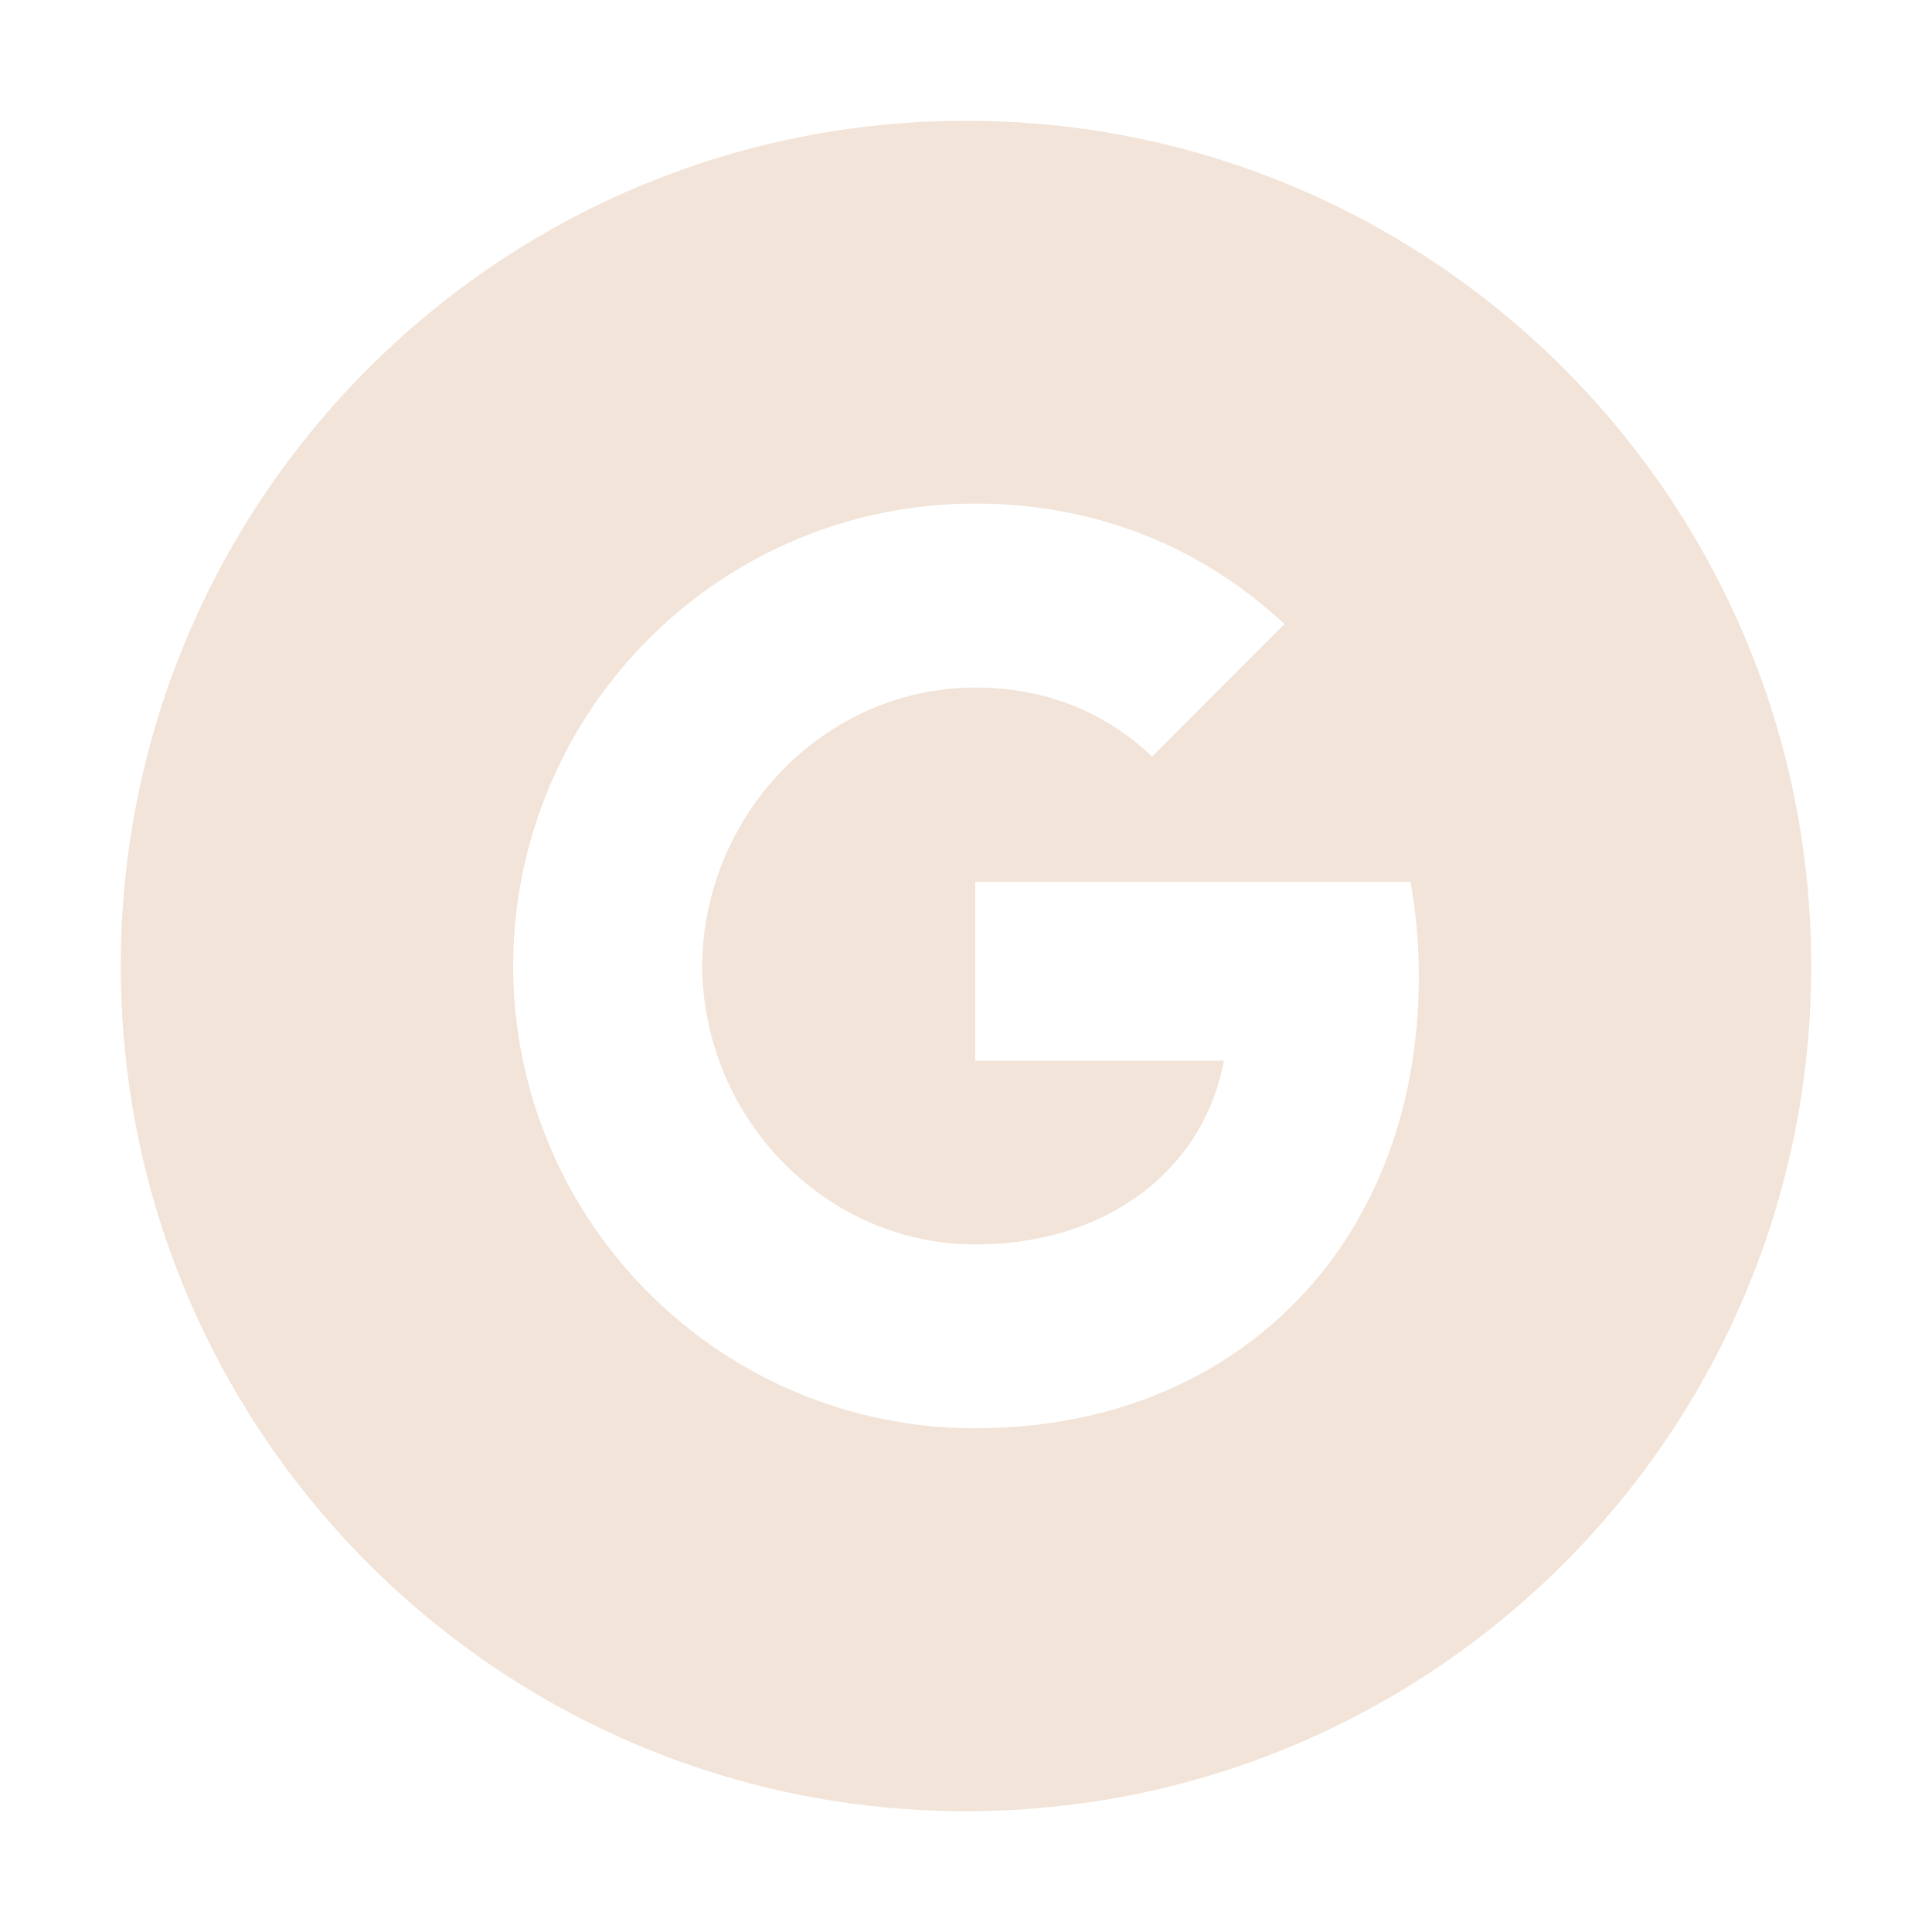 <svg width="23" height="23" viewBox="0 0 23 23" fill="none" xmlns="http://www.w3.org/2000/svg">
<path d="M11.5 1.438C5.943 1.438 1.438 5.943 1.438 11.5C1.438 17.057 5.943 21.562 11.5 21.562C17.057 21.562 21.562 17.057 21.562 11.5C21.562 5.943 17.057 1.438 11.5 1.438ZM15.251 15.669C14.339 16.509 13.095 17.003 11.61 17.003C9.461 17.003 7.601 15.77 6.696 13.973C6.323 13.229 6.109 12.389 6.109 11.5C6.109 10.611 6.323 9.771 6.696 9.027C7.601 7.228 9.461 5.995 11.61 5.995C13.092 5.995 14.337 6.541 15.291 7.428L13.715 9.007C13.144 8.461 12.419 8.185 11.612 8.185C10.179 8.185 8.966 9.153 8.533 10.453C8.423 10.784 8.36 11.136 8.36 11.5C8.36 11.864 8.423 12.216 8.533 12.547C8.966 13.847 10.179 14.815 11.61 14.815C12.351 14.815 12.98 14.62 13.472 14.29C14.056 13.899 14.442 13.317 14.57 12.627H11.61V10.498H16.792C16.857 10.86 16.891 11.235 16.891 11.623C16.891 13.301 16.291 14.71 15.251 15.669Z" fill="#F2E4D8"/>
</svg>
